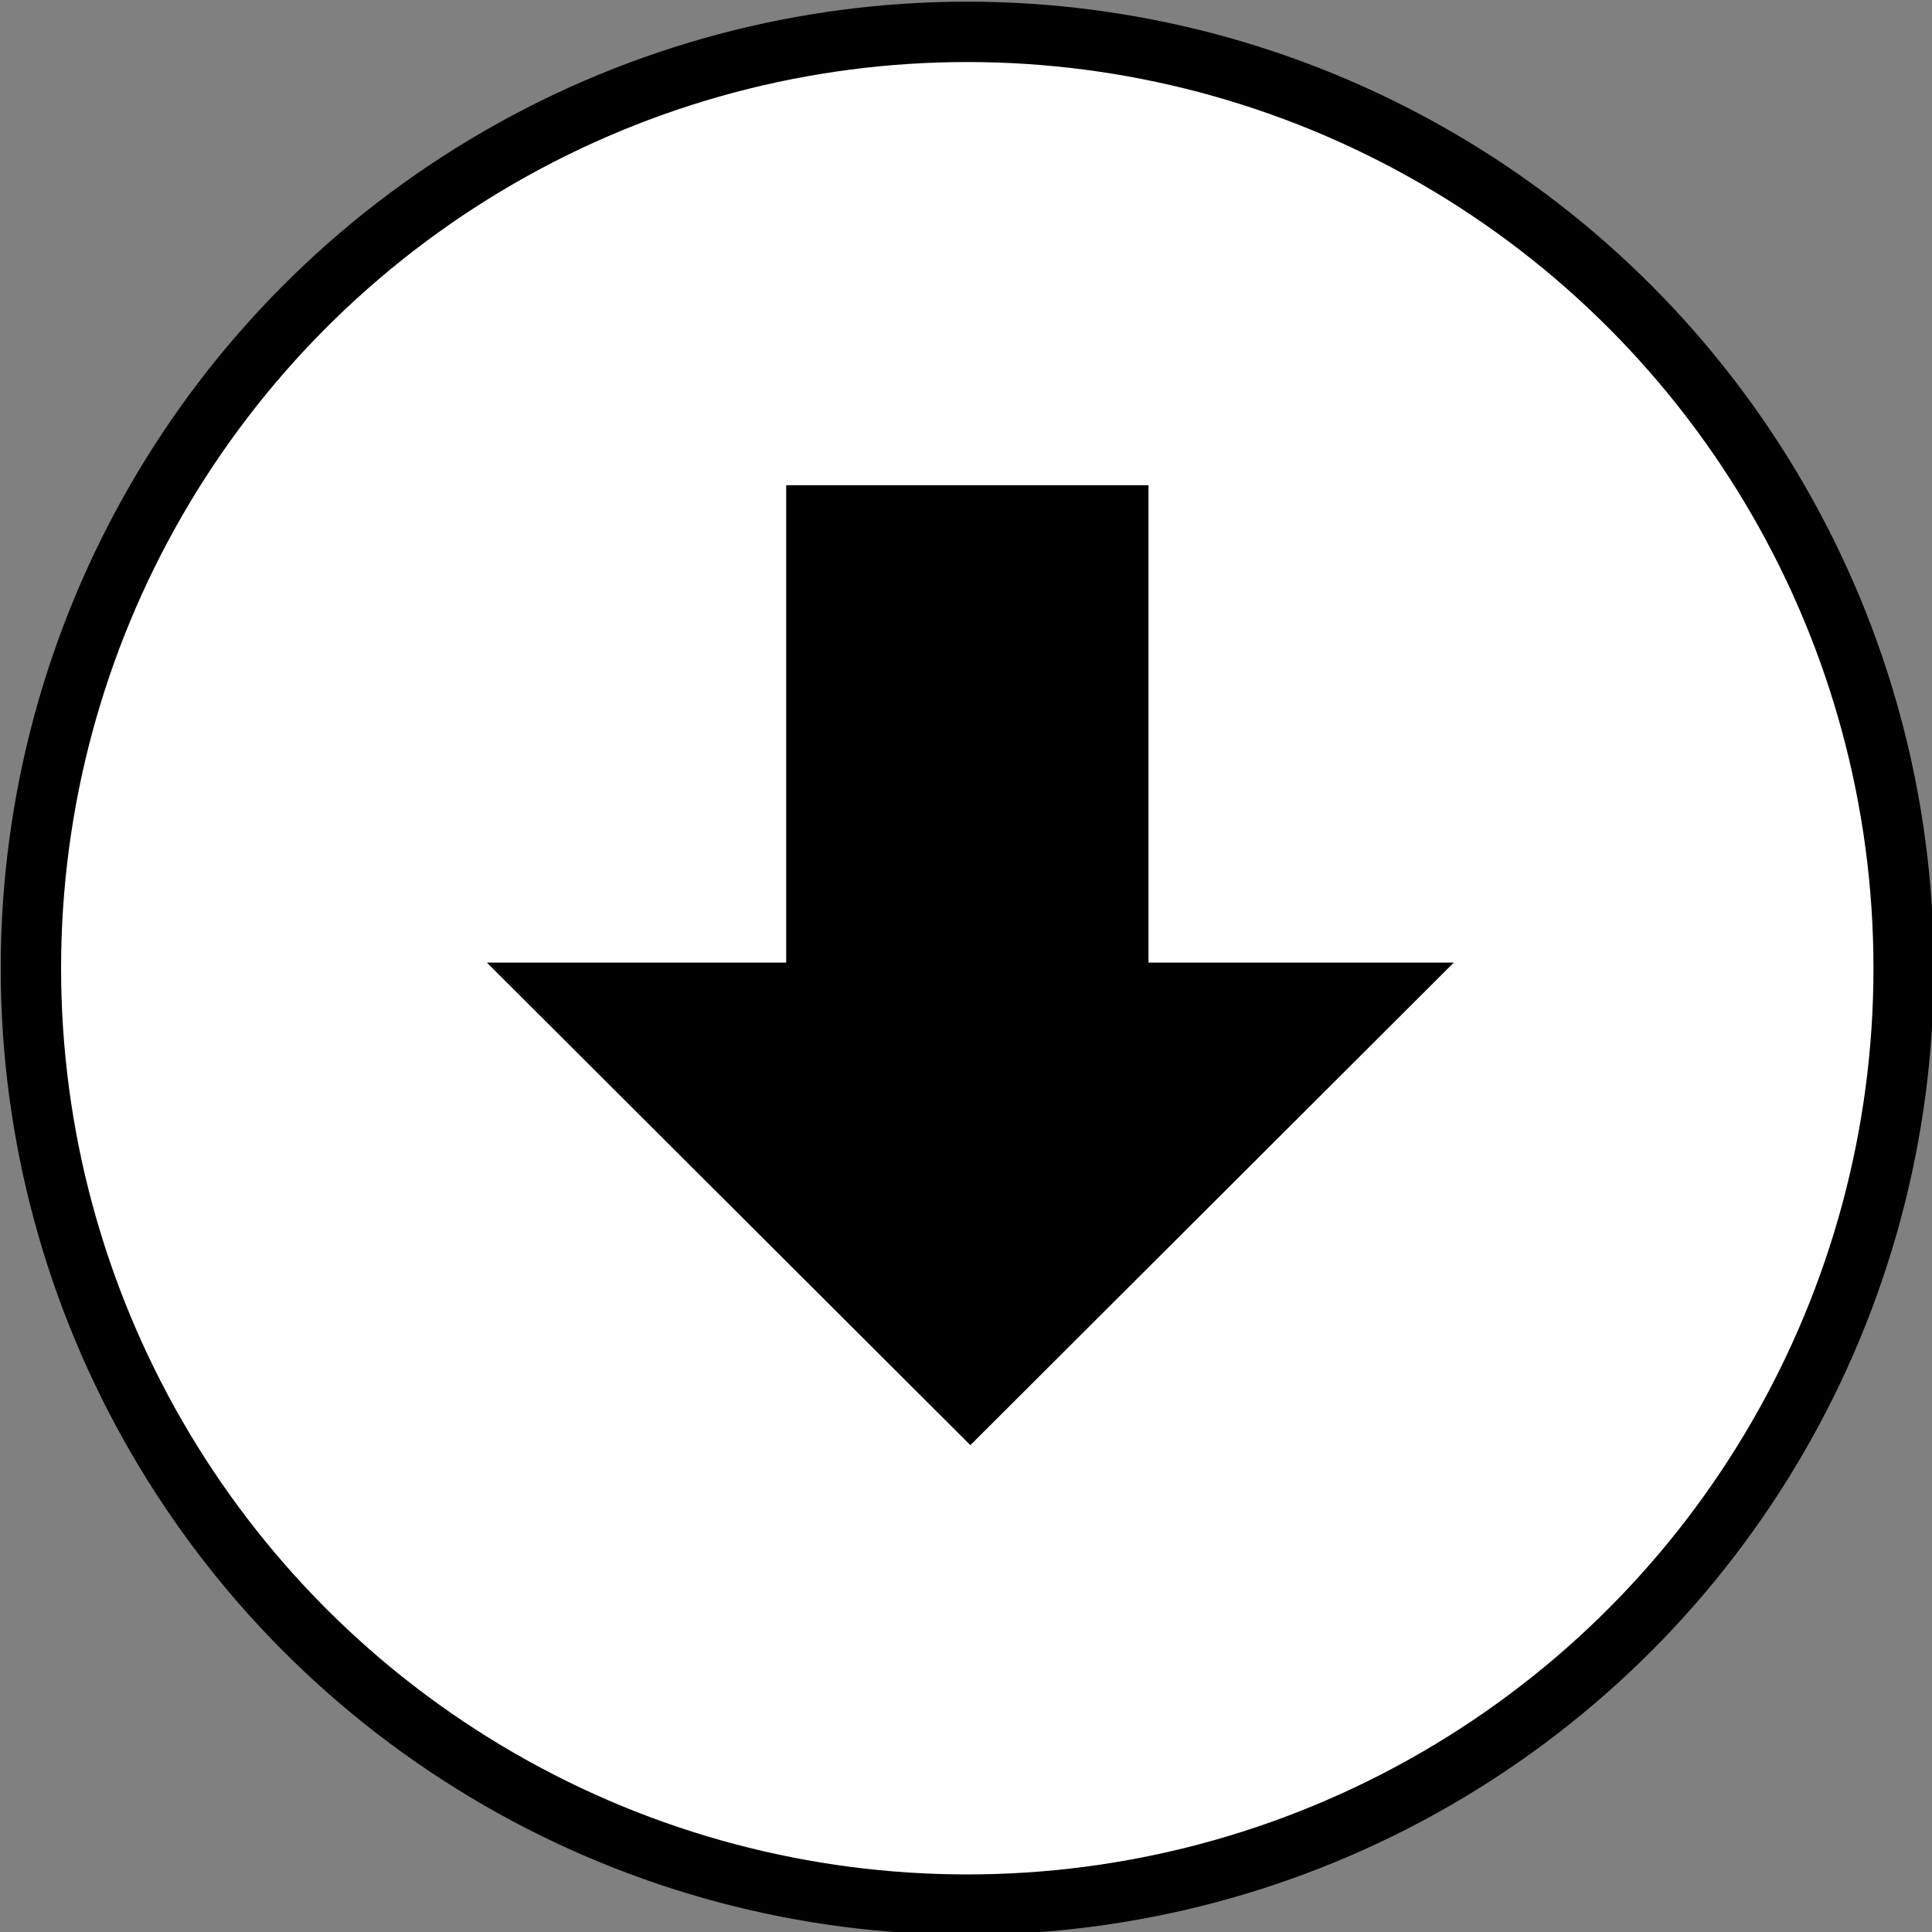<?xml version="1.0" encoding="UTF-8" standalone="no"?>
<!-- Created with Inkscape (http://www.inkscape.org/) -->

<svg
        xmlns:dc="http://purl.org/dc/elements/1.1/"
        xmlns:cc="http://creativecommons.org/ns#"
        xmlns:rdf="http://www.w3.org/1999/02/22-rdf-syntax-ns#"
        xmlns:svg="http://www.w3.org/2000/svg"
        xmlns="http://www.w3.org/2000/svg"
        xmlns:sodipodi="http://sodipodi.sourceforge.net/DTD/sodipodi-0.dtd"
        xmlns:inkscape="http://www.inkscape.org/namespaces/inkscape"
        width="68"
        height="68"
        viewBox="0 0 64 64"
        version="1.1"
        id="svg899"
        inkscape:version="0.92.2 (5c3e80d, 2017-08-06)"
        sodipodi:docname="down-arrow-lowered.svg">
    <rect x="0" y="0" width="64" height="64" fill="#808080" stroke="none"/>
    <sodipodi:namedview
            id="base"
            pagecolor="#ffffff"
            bordercolor="#666666"
            borderopacity="1.0"
            inkscape:pageopacity="0.0"
            inkscape:pageshadow="2"
            inkscape:zoom="4"
            inkscape:cx="11.625"
            inkscape:cy="41.265504"
            inkscape:document-units="px"
            inkscape:current-layer="g7446"
            showgrid="false"
            inkscape:window-width="1113"
            inkscape:window-height="596"
            inkscape:window-x="144"
            inkscape:window-y="24"
            inkscape:window-maximized="0"
            objecttolerance="10000"
            guidetolerance="10000">
        <inkscape:grid
                type="xygrid"
                id="grid1036" />
    </sodipodi:namedview>
    <g
            inkscape:label="Layer 1"
            inkscape:groupmode="layer"
            id="layer1"
            transform="translate(0,2)">
        <flowRoot
       xml:space="preserve"
       id="flowRoot1446"
       style="font-style:normal;font-weight:normal;font-size:40px;line-height:1.25;font-family:sans-serif;letter-spacing:0px;word-spacing:0px;fill:#000000;fill-opacity:1;stroke:none"><flowRegion
         id="flowRegion1448"><rect
           id="rect1450"
           width="288.571"
           height="271.429"
           x="151.429"
           y="488.234" /></flowRegion><flowPara
         id="flowPara1452" /></flowRoot>    <g
            id="g7446"
            transform="matrix(3.78,0,0,3.78,-303.013,-568.179)">
        <circle
                r="8.206"
                cy="158.268"
                cx="88.639"
                id="path1444"
                style="fill:#ffffff;fill-opacity:1;stroke:#000000;stroke-width:0.529;stroke-linejoin:round;stroke-miterlimit:4;stroke-dasharray:none;stroke-dashoffset:0;stroke-opacity:1;paint-order:normal" />
        <g
                transform="translate(-0.261,-2.207)"
                id="g6859"
                style="fill:#000000;fill-opacity:1">
            <g
                    id="g3146"
                    transform="matrix(0.428,0,0,0.292,57.353,112.009)"
                    style="fill:#000000;fill-opacity:1;stroke:none">
                <path
                        style="fill:#000000;fill-opacity:1;fill-rule:evenodd;stroke:none;stroke-width:1.821pt;stroke-opacity:1"
                        d="M 73.771,180.293 63.871,165.81 H 83.67 Z"
                        id="path3152"
                        inkscape:connector-curvature="0" />
            </g>
            <rect
                    style="fill:#000000;fill-opacity:1;stroke:none;stroke-width:0;stroke-linejoin:round;stroke-miterlimit:4;stroke-dasharray:none;stroke-dashoffset:0;stroke-opacity:1;paint-order:normal"
                    id="rect3154"
                    width="3.175"
                    height="4.498"
                    x="87.313"
                    y="156.242" />
        </g>
    </g>
    </g>
</svg>
